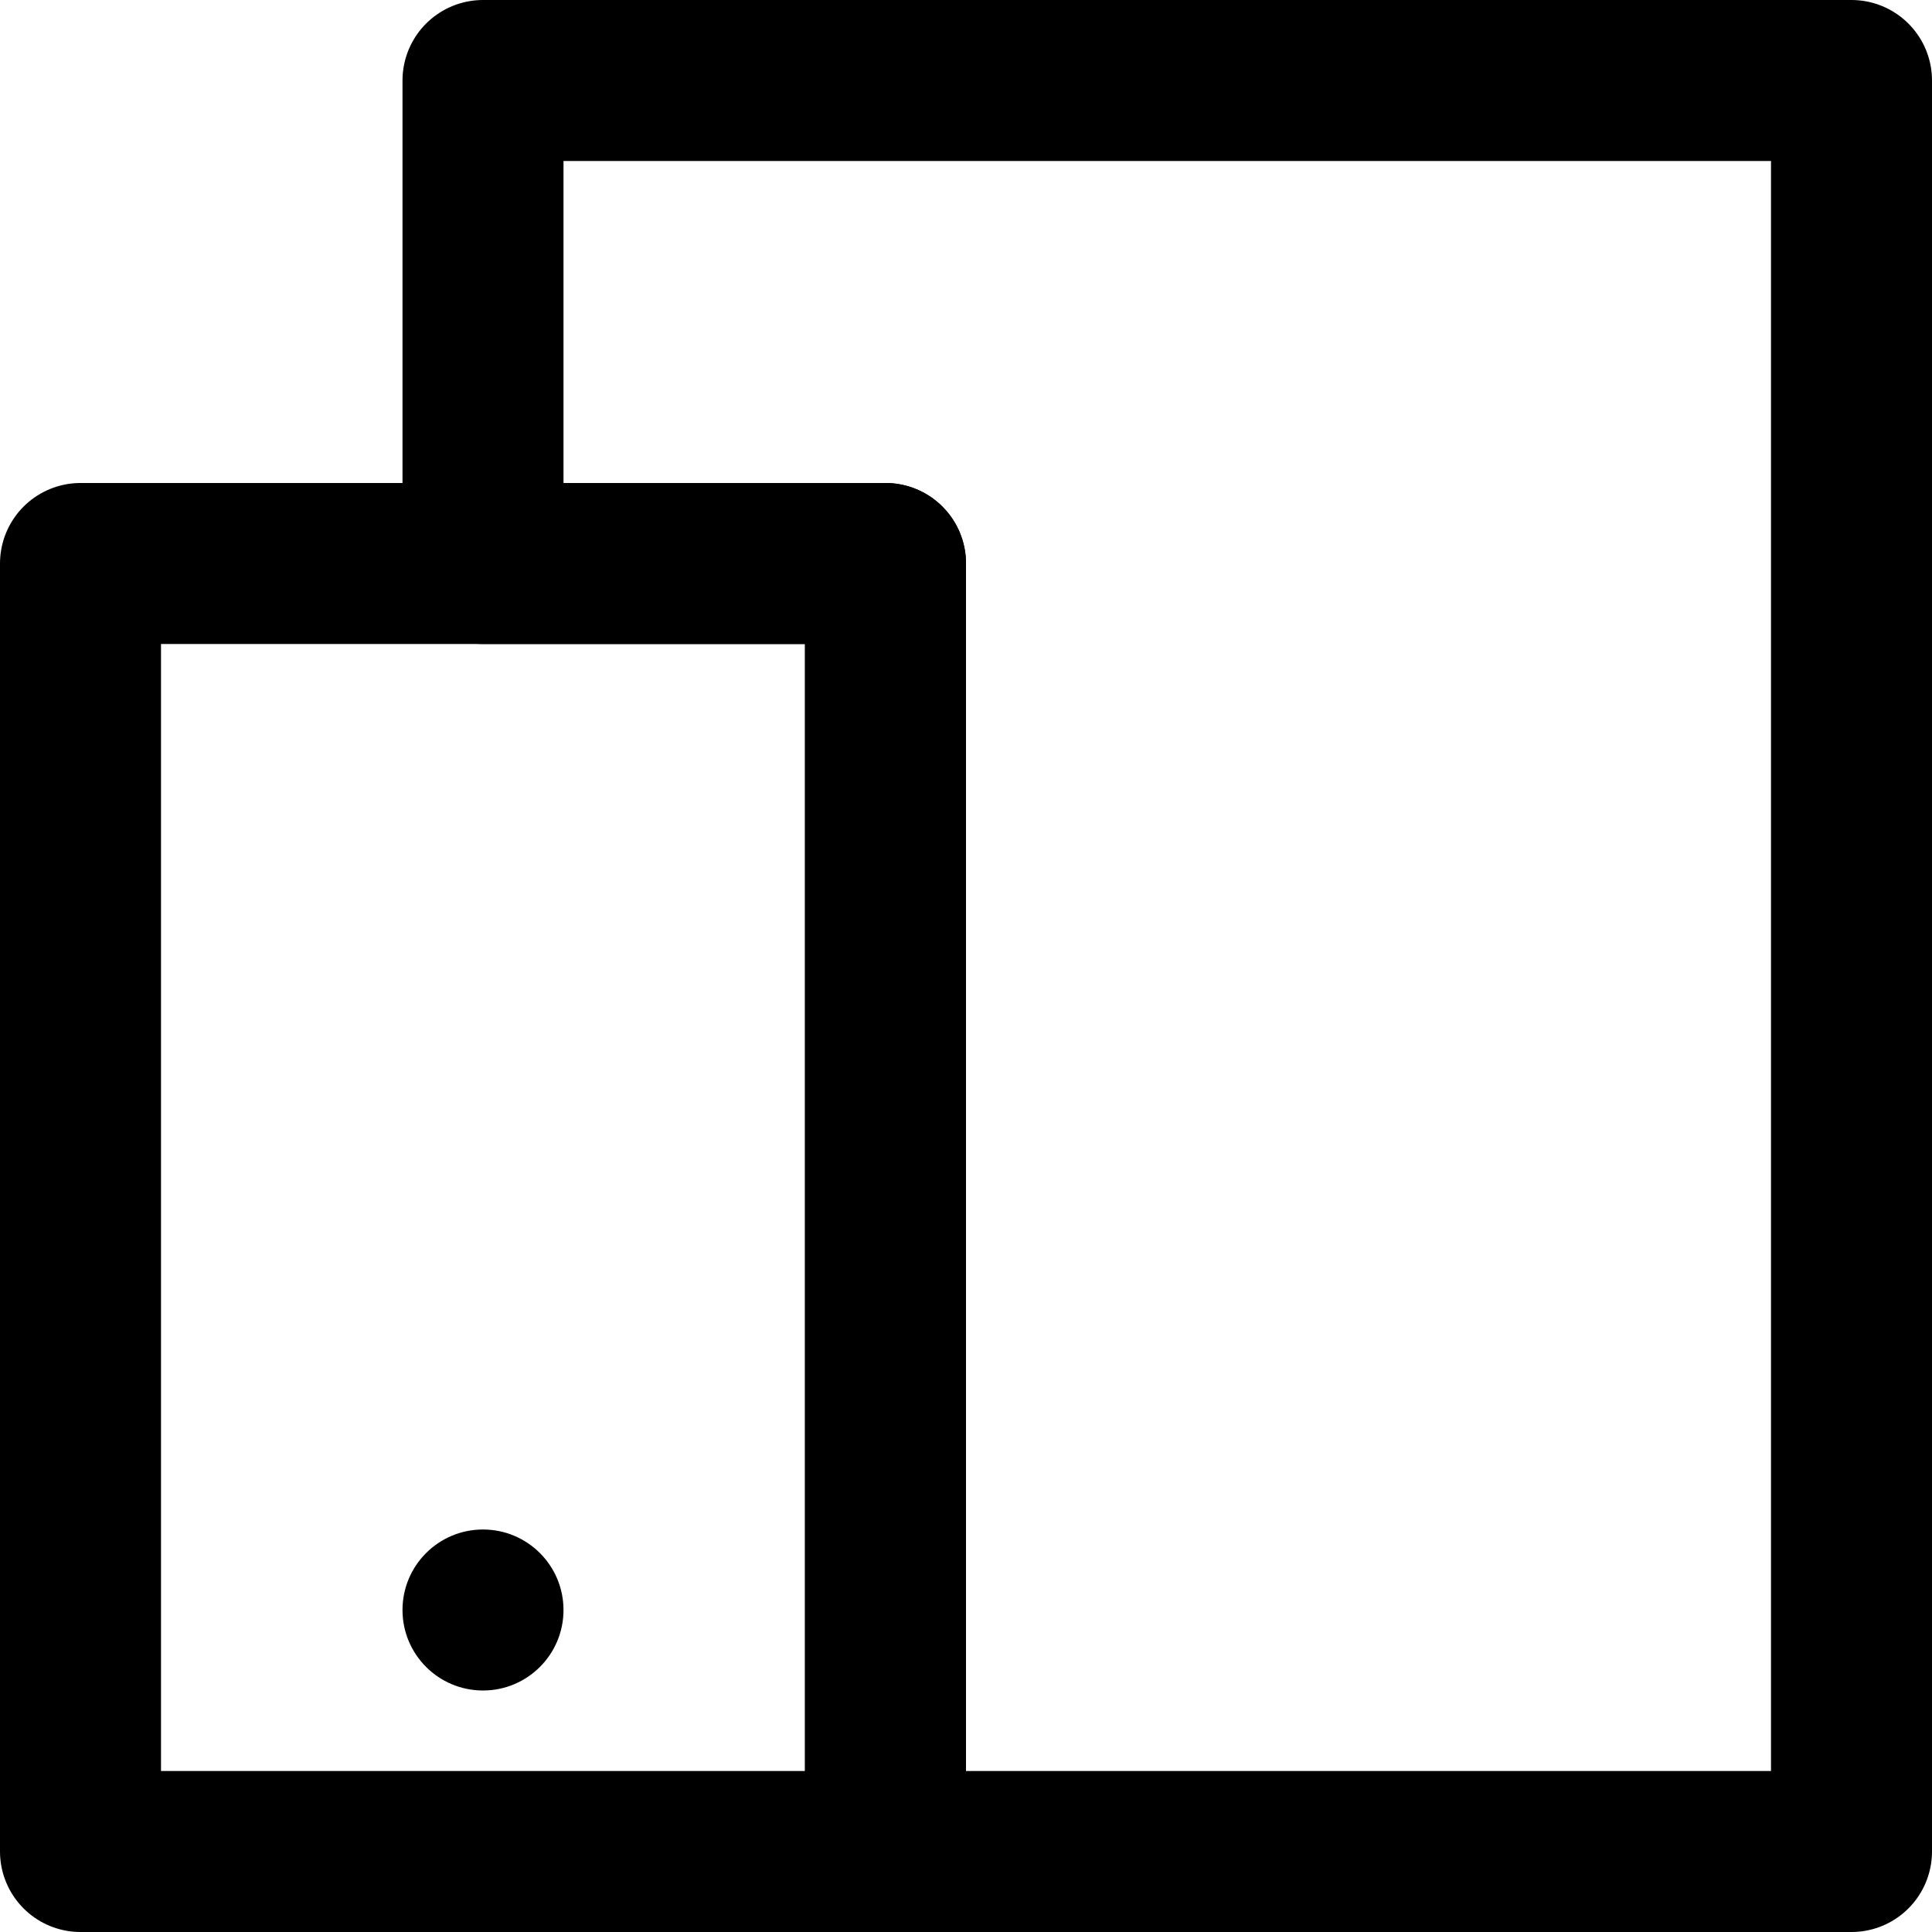 <?xml version="1.0" encoding="UTF-8"?>
<svg width="48px" height="48px" viewBox="0 0 48 48" version="1.1" xmlns="http://www.w3.org/2000/svg" xmlns:xlink="http://www.w3.org/1999/xlink">
    <!-- Generator: Sketch 51.2 (57519) - http://www.bohemiancoding.com/sketch -->
    <title>others/devices</title>
    <desc>Created with Sketch.</desc>
    <defs></defs>
    <g id="others/devices" stroke="none" stroke-width="1" fill="none" fill-rule="evenodd">
        <g transform="translate(2, 2)">
            <polygon id="Rectangle-2" stroke="#000000" stroke-width="4" stroke-linecap="round" stroke-linejoin="round" points="10 0 44 0 44 44 20 44 20 12 10 12"></polygon>
            <rect id="Rectangle-2-Copy" stroke="#000000" stroke-width="4" stroke-linecap="round" stroke-linejoin="round" x="0" y="12" width="20" height="32"></rect>
            <circle id="Oval-2" fill="#000000" cx="10" cy="38" r="2"></circle>
        </g>
    </g>
</svg>